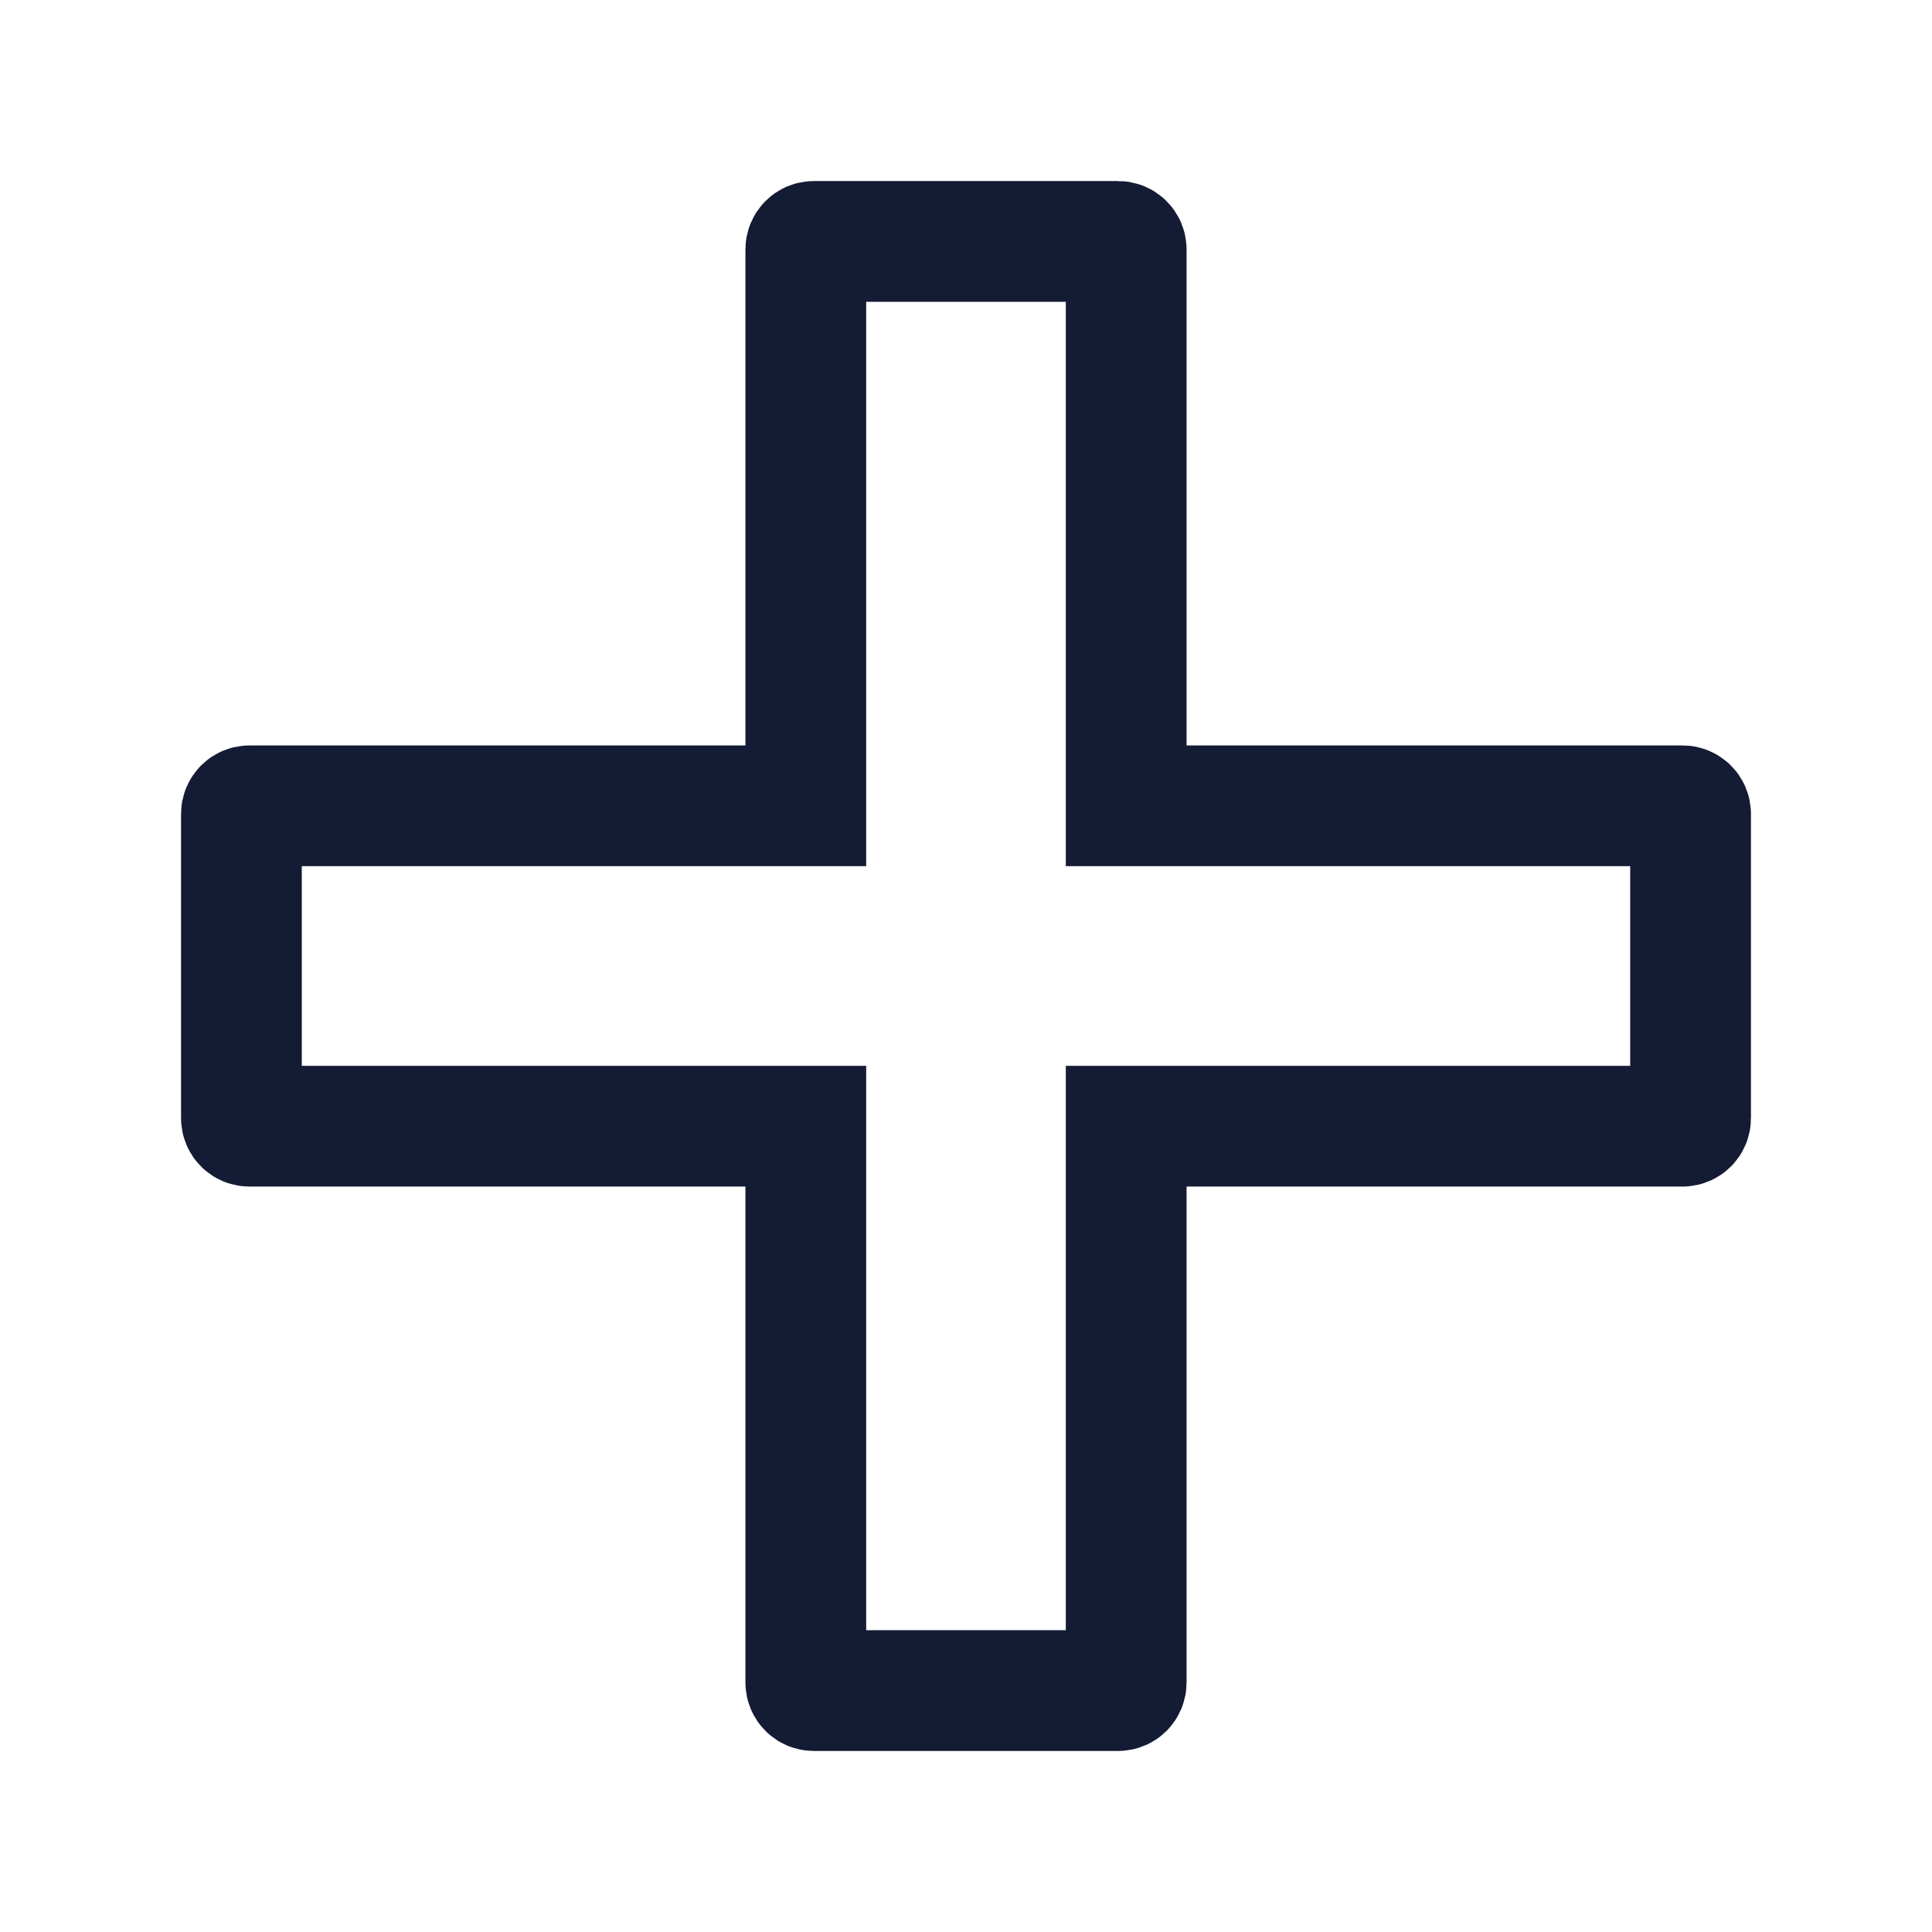 <svg width="24" height="24" viewBox="0 0 24 24" fill="none" xmlns="http://www.w3.org/2000/svg">
<path d="M13.89 2.999H10.11C10.054 2.999 10.01 3.044 10.01 3.099V10.01L3.099 10.01C3.044 10.01 2.999 10.055 2.999 10.11V13.89C2.999 13.946 3.044 13.99 3.099 13.99L10.01 13.99V20.901C10.01 20.956 10.054 21.001 10.11 21.001H13.89C13.946 21.001 13.99 20.956 13.99 20.901V13.99H20.901C20.956 13.99 21.001 13.946 21.001 13.89V10.11C21.001 10.055 20.956 10.01 20.901 10.01L13.99 10.01V3.099C13.99 3.044 13.946 2.999 13.89 2.999Z" stroke="#141B34" stroke-width="1.5"/>
</svg>
